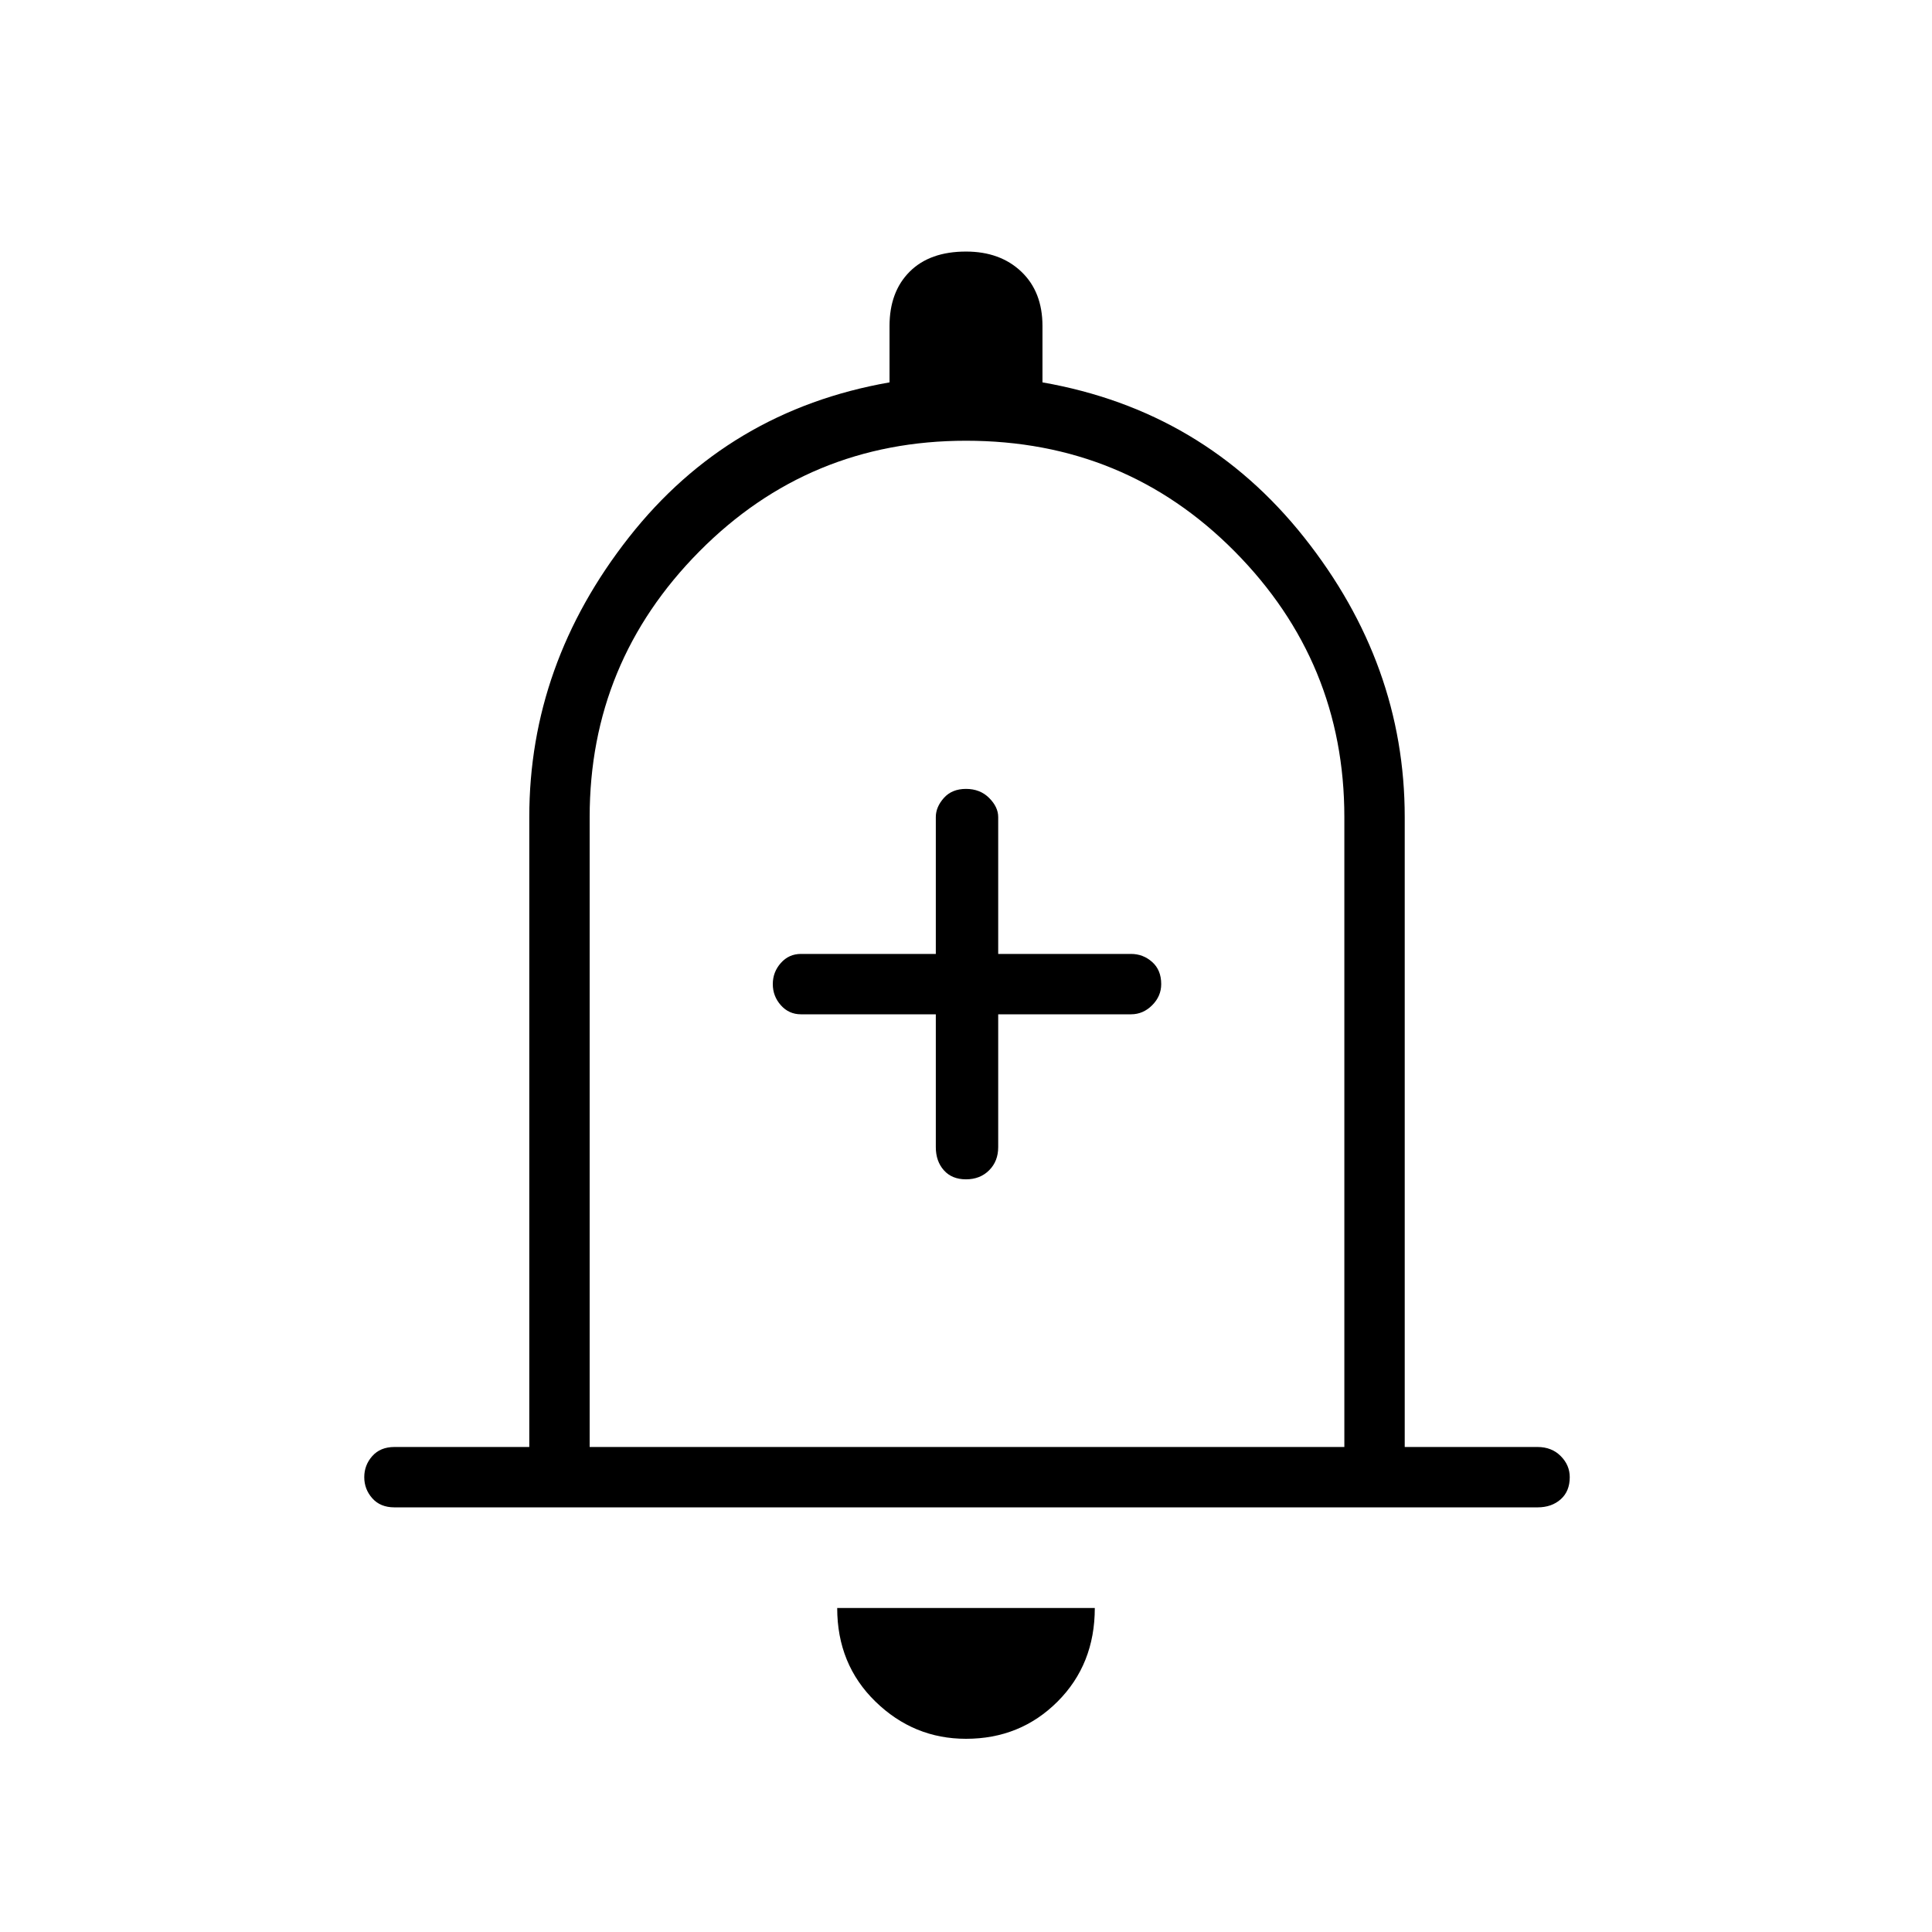 <svg xmlns="http://www.w3.org/2000/svg" height="48" width="48"><path d="M24 29.3Q24.35 29.3 24.575 29.075Q24.8 28.85 24.8 28.5V25.2H28.1Q28.4 25.2 28.625 24.975Q28.85 24.75 28.85 24.45Q28.85 24.1 28.625 23.9Q28.4 23.7 28.1 23.7H24.8V20.3Q24.8 20.05 24.575 19.825Q24.35 19.6 24 19.6Q23.65 19.6 23.45 19.825Q23.25 20.05 23.25 20.3V23.7H19.9Q19.6 23.7 19.4 23.925Q19.2 24.15 19.2 24.45Q19.2 24.75 19.4 24.975Q19.6 25.2 19.9 25.2H23.25V28.5Q23.25 28.85 23.45 29.075Q23.65 29.3 24 29.3ZM9.8 37.45Q9.45 37.45 9.25 37.225Q9.05 37 9.05 36.7Q9.05 36.4 9.25 36.175Q9.45 35.95 9.8 35.95H13.15V20.3Q13.15 16.5 15.625 13.35Q18.1 10.2 22.1 9.5V8.1Q22.1 7.25 22.6 6.75Q23.1 6.25 24 6.25Q24.85 6.25 25.375 6.75Q25.9 7.25 25.9 8.1V9.5Q29.9 10.2 32.4 13.35Q34.9 16.5 34.9 20.3V35.95H38.2Q38.55 35.95 38.775 36.175Q39 36.4 39 36.7Q39 37.05 38.775 37.25Q38.55 37.45 38.2 37.45ZM24 23.55Q24 23.55 24 23.55Q24 23.55 24 23.55Q24 23.55 24 23.55Q24 23.55 24 23.55ZM24 43.2Q22.7 43.2 21.75 42.275Q20.8 41.35 20.8 39.95H27.2Q27.2 41.35 26.275 42.275Q25.35 43.2 24 43.2ZM14.65 35.95H33.4V20.3Q33.4 16.45 30.675 13.7Q27.95 10.95 24 10.95Q20.1 10.95 17.375 13.7Q14.65 16.45 14.65 20.3Z"/></svg>